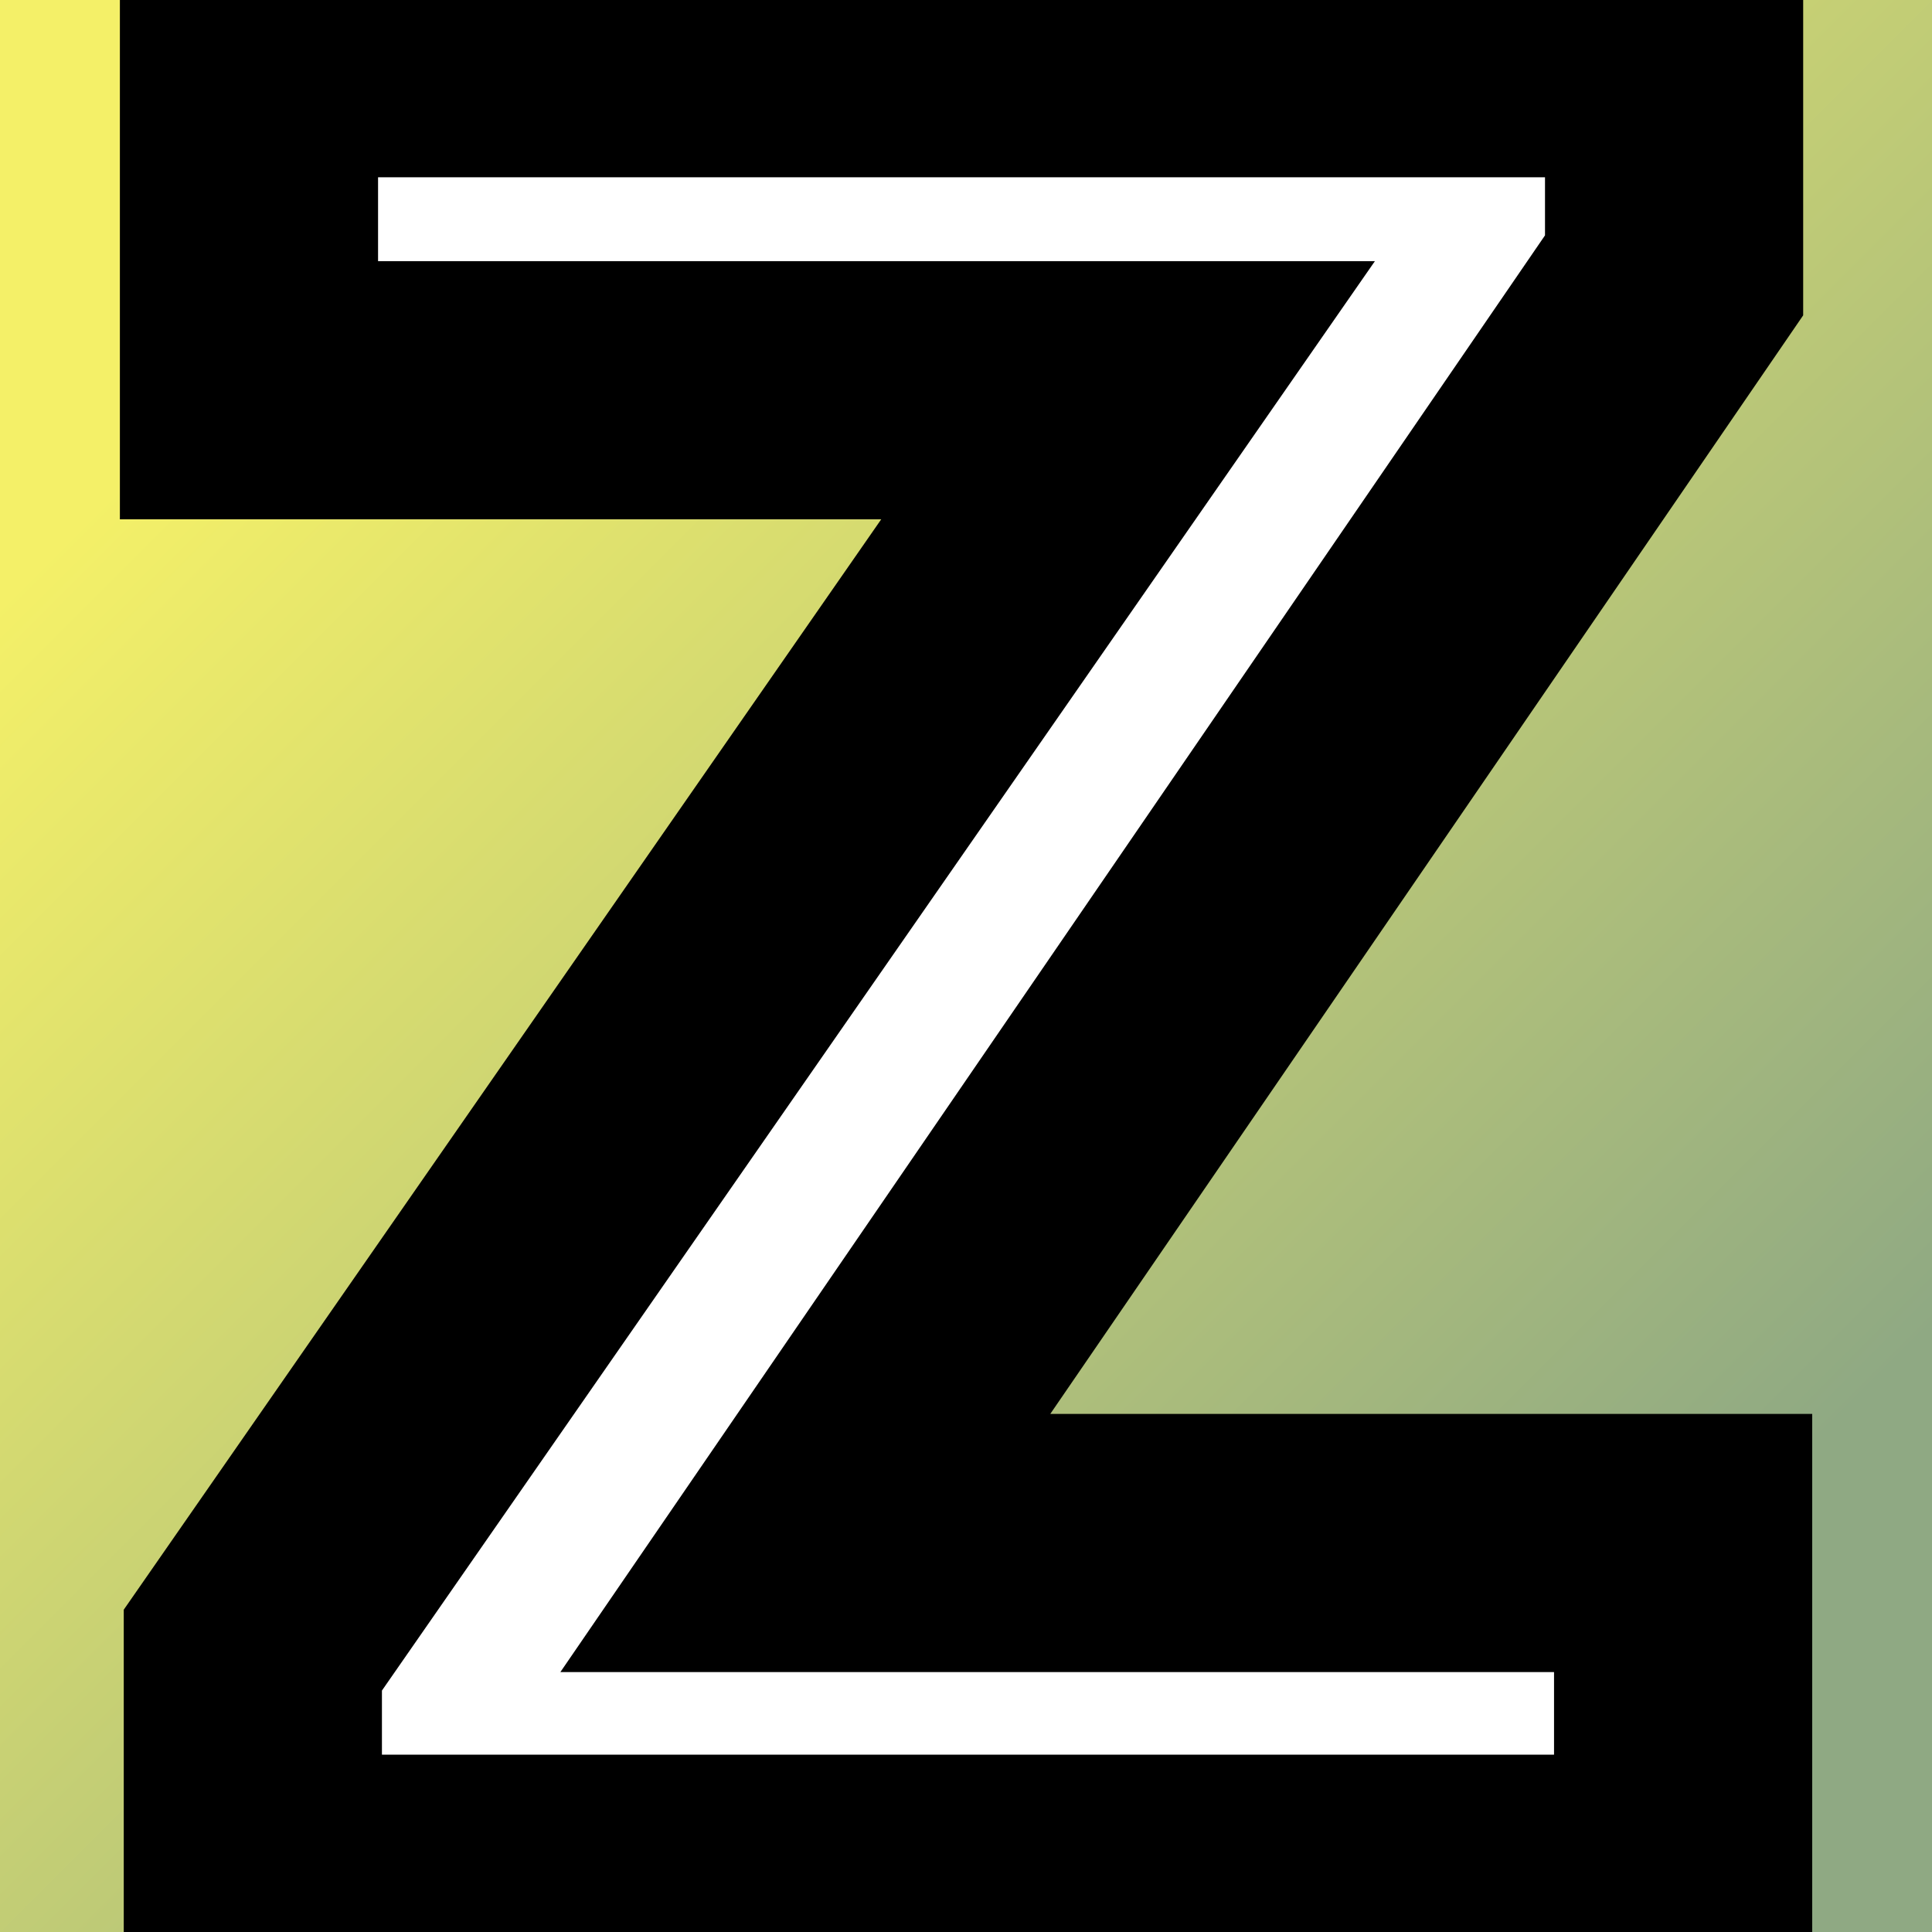 <svg xmlns="http://www.w3.org/2000/svg" version="1.1" xmlns:xlink="http://www.w3.org/1999/xlink" viewBox="0 0 200 200"><rect x="0" y="0" width="200" height="200" fill="#333333" stroke="none"/><rect width="200" height="200" fill="url('#gradient')"></rect><defs><linearGradient id="gradient" gradientTransform="rotate(45 0.5 0.5)"><stop offset="0%" stop-color="#f4f068"></stop><stop offset="100%" stop-color="#8fa983"></stop></linearGradient></defs><g><g fill="#ffffff" transform="matrix(13.363,0,0,13.363,17.622,195.008)" stroke="#000000" stroke-width="2"><path d="M11.65-12.46L4.92-2.64L11.72-2.64L11.72 0L0.64 0L0.64-1.81L7.42-11.57L0.61-11.57L0.61-14.22L11.65-14.22L11.65-12.46Z"></path></g></g></svg>